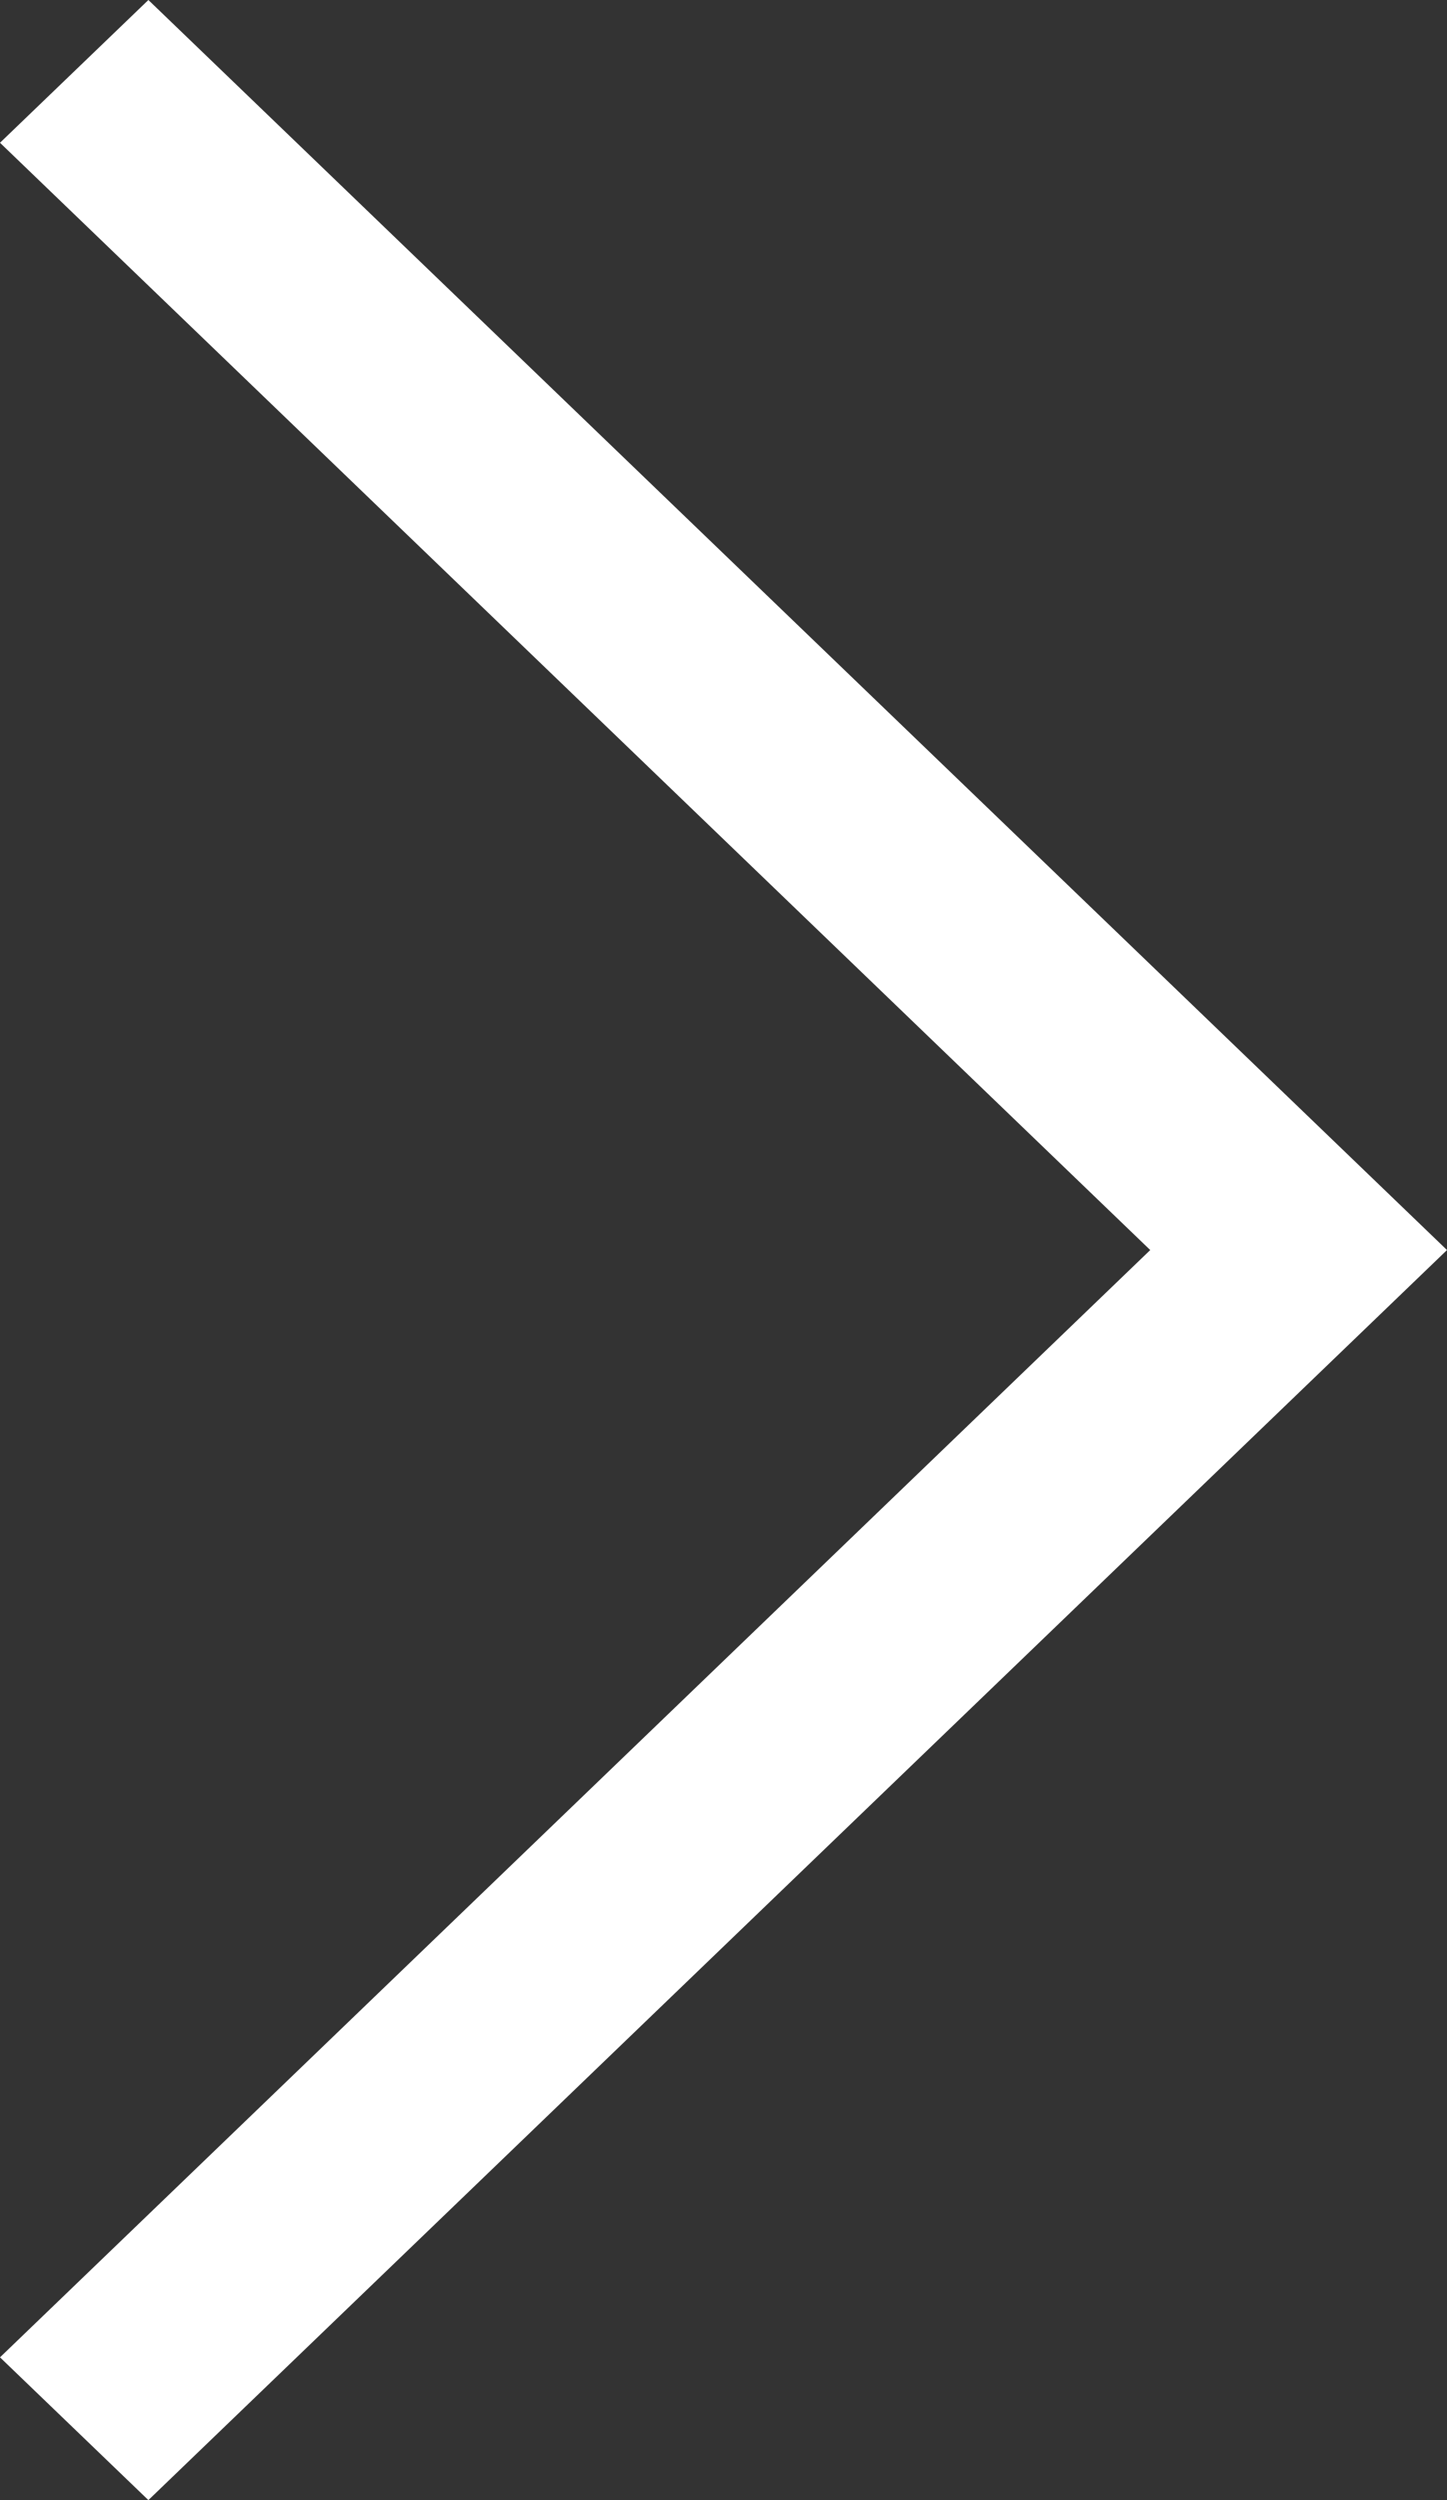 <svg width="11" height="19" viewBox="0 0 11 19" fill="none" xmlns="http://www.w3.org/2000/svg">
<rect x="0" y="0" width="11" height="19" fill="#333333" stroke="none"/>
<g id="Frame 14">
<path id="Vector" d="M1.128 19L0 17.915L8.744 9.5L0 1.085L1.128 0L11 9.5L1.128 19Z" fill="white"/>
</g>
</svg>
